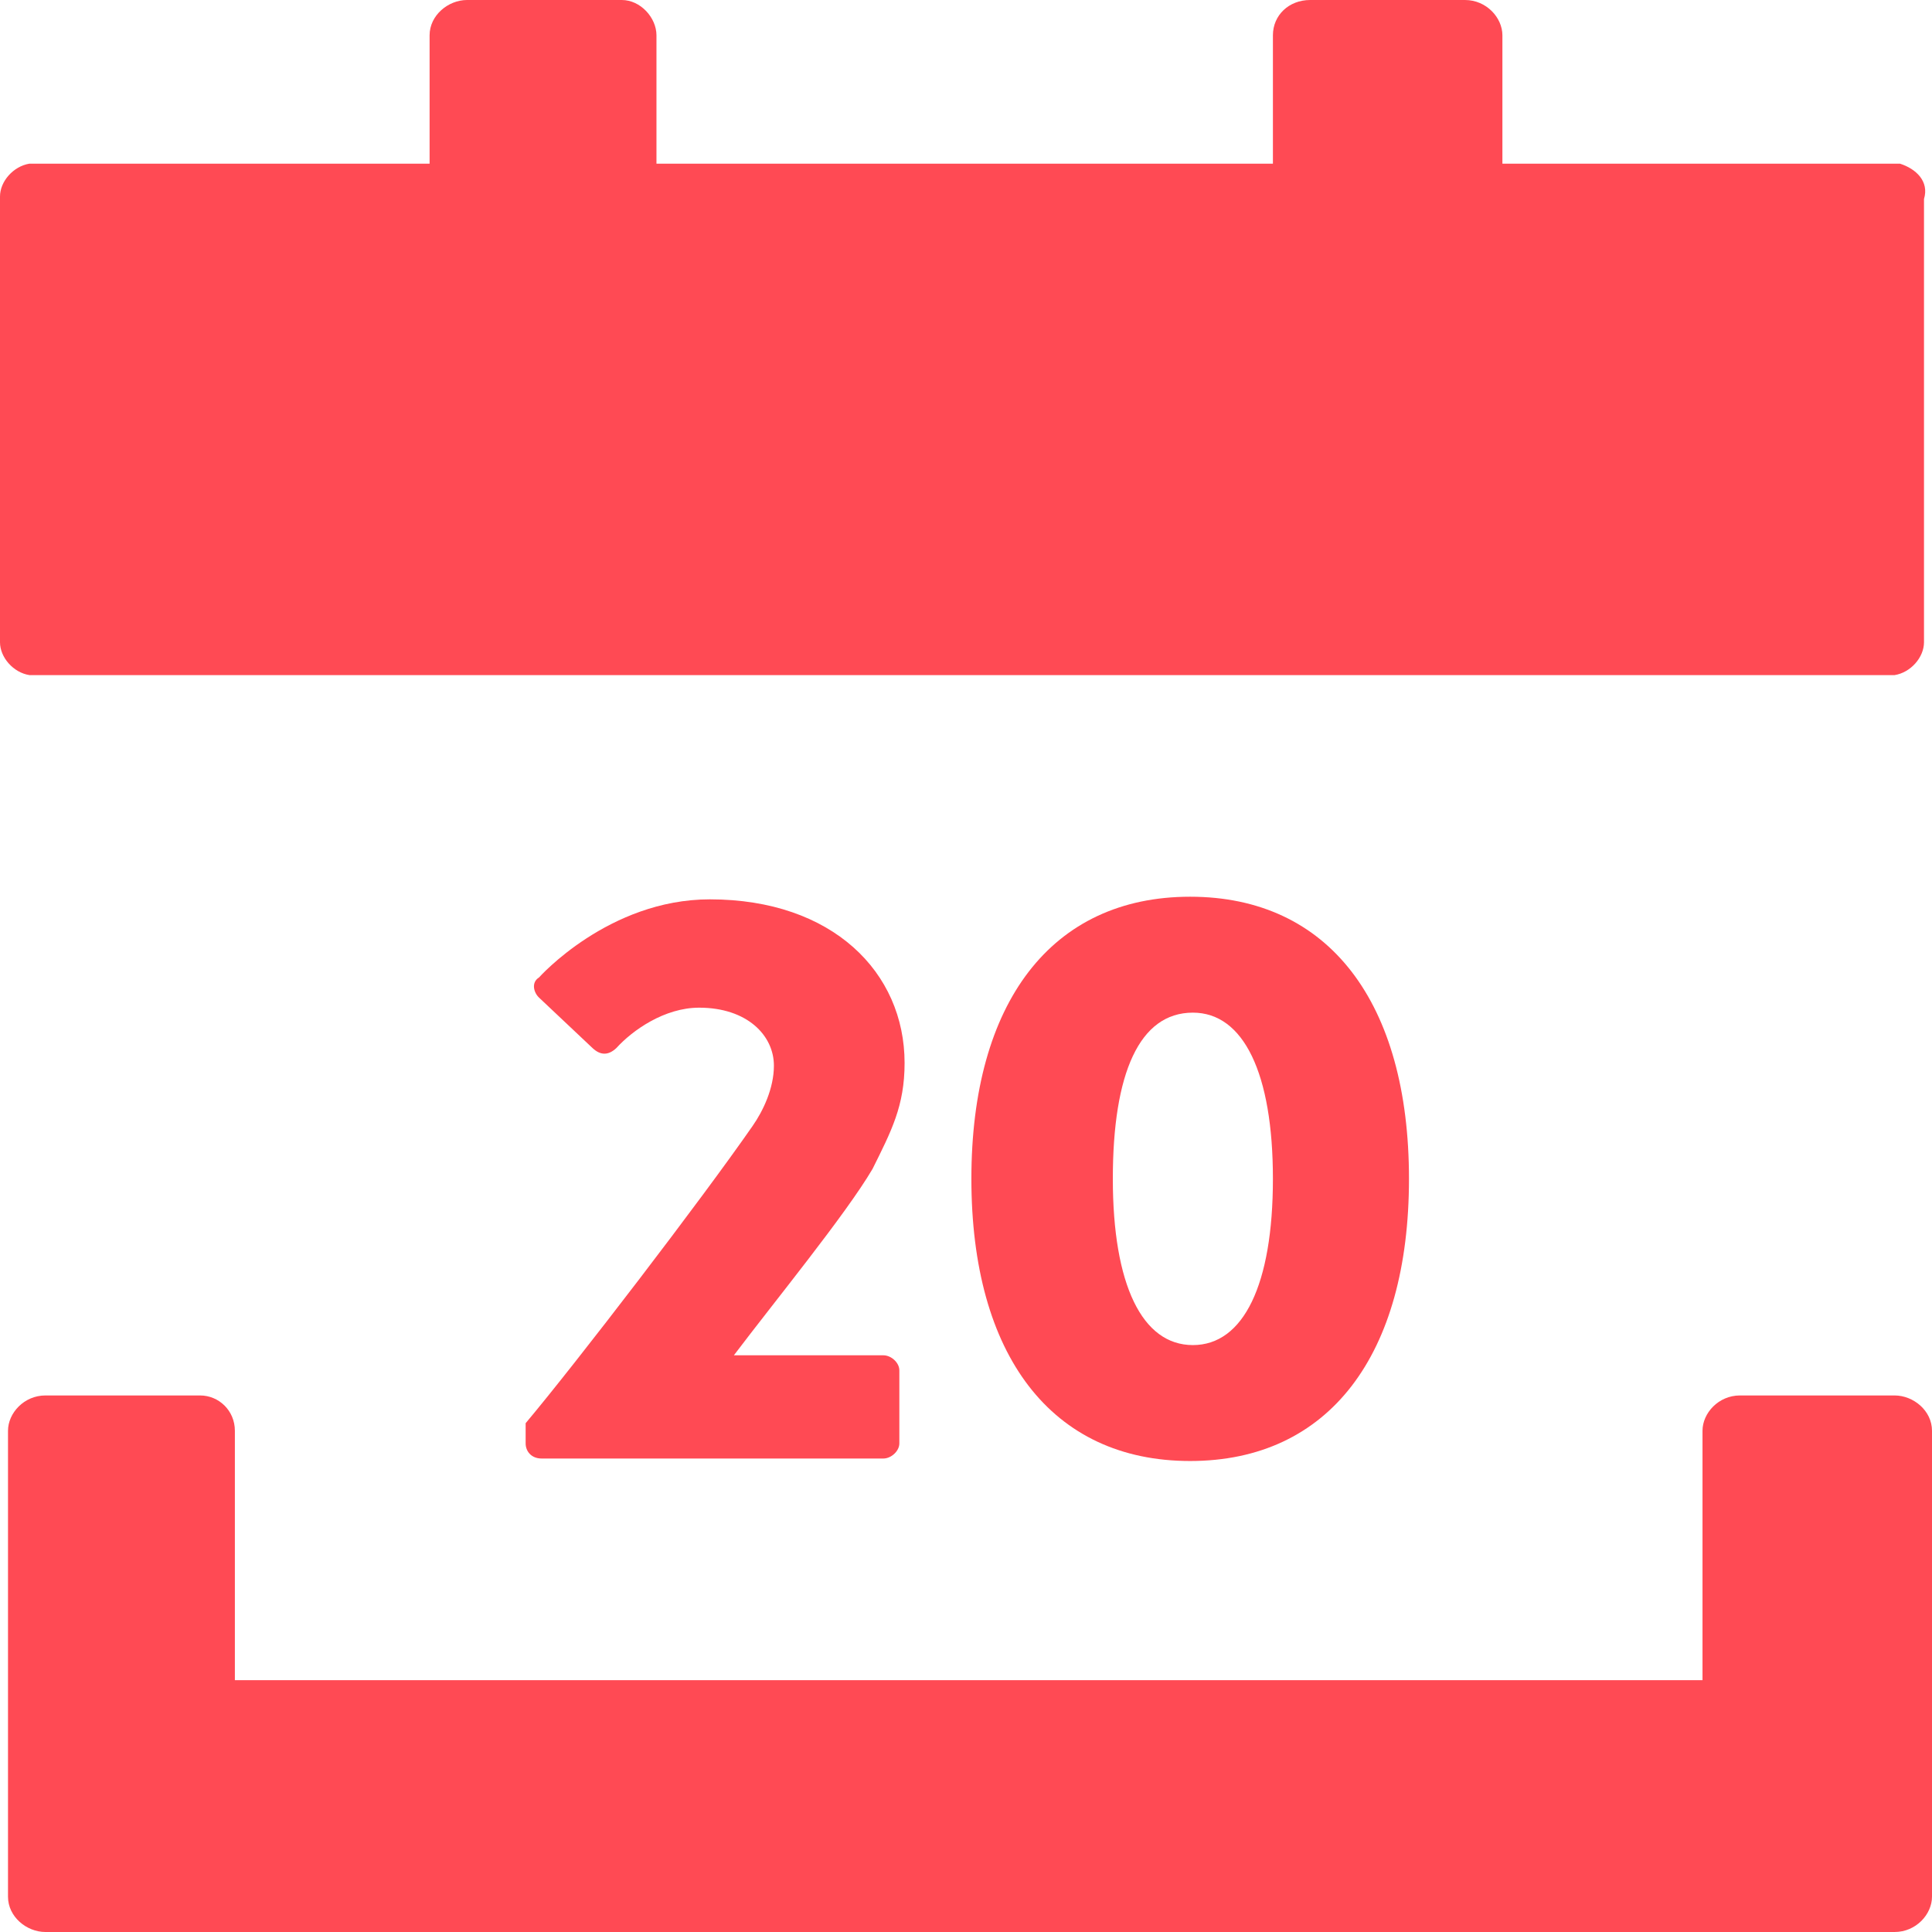 <svg width="14" height="14" viewBox="0 0 14 14" fill="none" xmlns="http://www.w3.org/2000/svg">
<path d="M1.682 12.175H12.337V10.368C12.337 10.24 12.453 10.112 12.608 10.112H13.729C13.865 10.112 14 10.222 14 10.368V13.744C14 13.872 13.884 14 13.729 14H0.329C0.193 14 0.058 13.89 0.058 13.744V10.368C0.058 10.24 0.174 10.112 0.329 10.112H1.45C1.586 10.112 1.702 10.222 1.702 10.368V12.175H1.682Z" fill="#FF4A54"/>
<path d="M13.768 1.186C13.749 1.186 13.729 1.186 13.71 1.186H12.588H10.887V0.256C10.887 0.128 10.771 0 10.616 0H9.494C9.34 0 9.224 0.11 9.224 0.256V1.186H4.757V0.256C4.757 0.128 4.641 0 4.506 0H3.384C3.249 0 3.113 0.11 3.113 0.256V1.186H1.392H0.271C0.251 1.186 0.232 1.186 0.213 1.186C0.097 1.205 0 1.314 0 1.424V4.654C0 4.764 0.097 4.874 0.213 4.892C0.232 4.892 0.251 4.892 0.271 4.892H1.392H12.55H13.671C13.691 4.892 13.71 4.892 13.729 4.892C13.845 4.874 13.942 4.764 13.942 4.654V1.442C13.981 1.314 13.884 1.223 13.768 1.186Z" fill="#FF4A54"/>
<path d="M3.809 10.313C4.177 9.875 5.086 8.689 5.453 8.16C5.53 8.05 5.608 7.886 5.608 7.722C5.608 7.503 5.414 7.302 5.066 7.302C4.815 7.302 4.583 7.466 4.467 7.594C4.409 7.649 4.351 7.649 4.293 7.594L3.906 7.229C3.867 7.192 3.848 7.119 3.906 7.083C3.906 7.083 4.409 6.517 5.144 6.517C6.033 6.517 6.555 7.046 6.555 7.703C6.555 8.014 6.459 8.196 6.323 8.47C6.13 8.799 5.608 9.437 5.318 9.821H6.401C6.459 9.821 6.517 9.875 6.517 9.93V10.46C6.517 10.514 6.459 10.569 6.401 10.569H3.925C3.848 10.569 3.809 10.514 3.809 10.46V10.313Z" fill="#FF4A54"/>
<path d="M7.039 8.542C7.039 7.265 7.619 6.498 8.624 6.498C9.63 6.498 10.21 7.265 10.21 8.542C10.21 9.82 9.63 10.587 8.624 10.587C7.619 10.587 7.039 9.82 7.039 8.542ZM9.224 8.542C9.224 7.776 9.011 7.338 8.644 7.338C8.257 7.338 8.064 7.776 8.064 8.542C8.064 9.309 8.276 9.747 8.644 9.747C9.011 9.747 9.224 9.309 9.224 8.542Z" fill="#FF4A54"/>
</svg>
